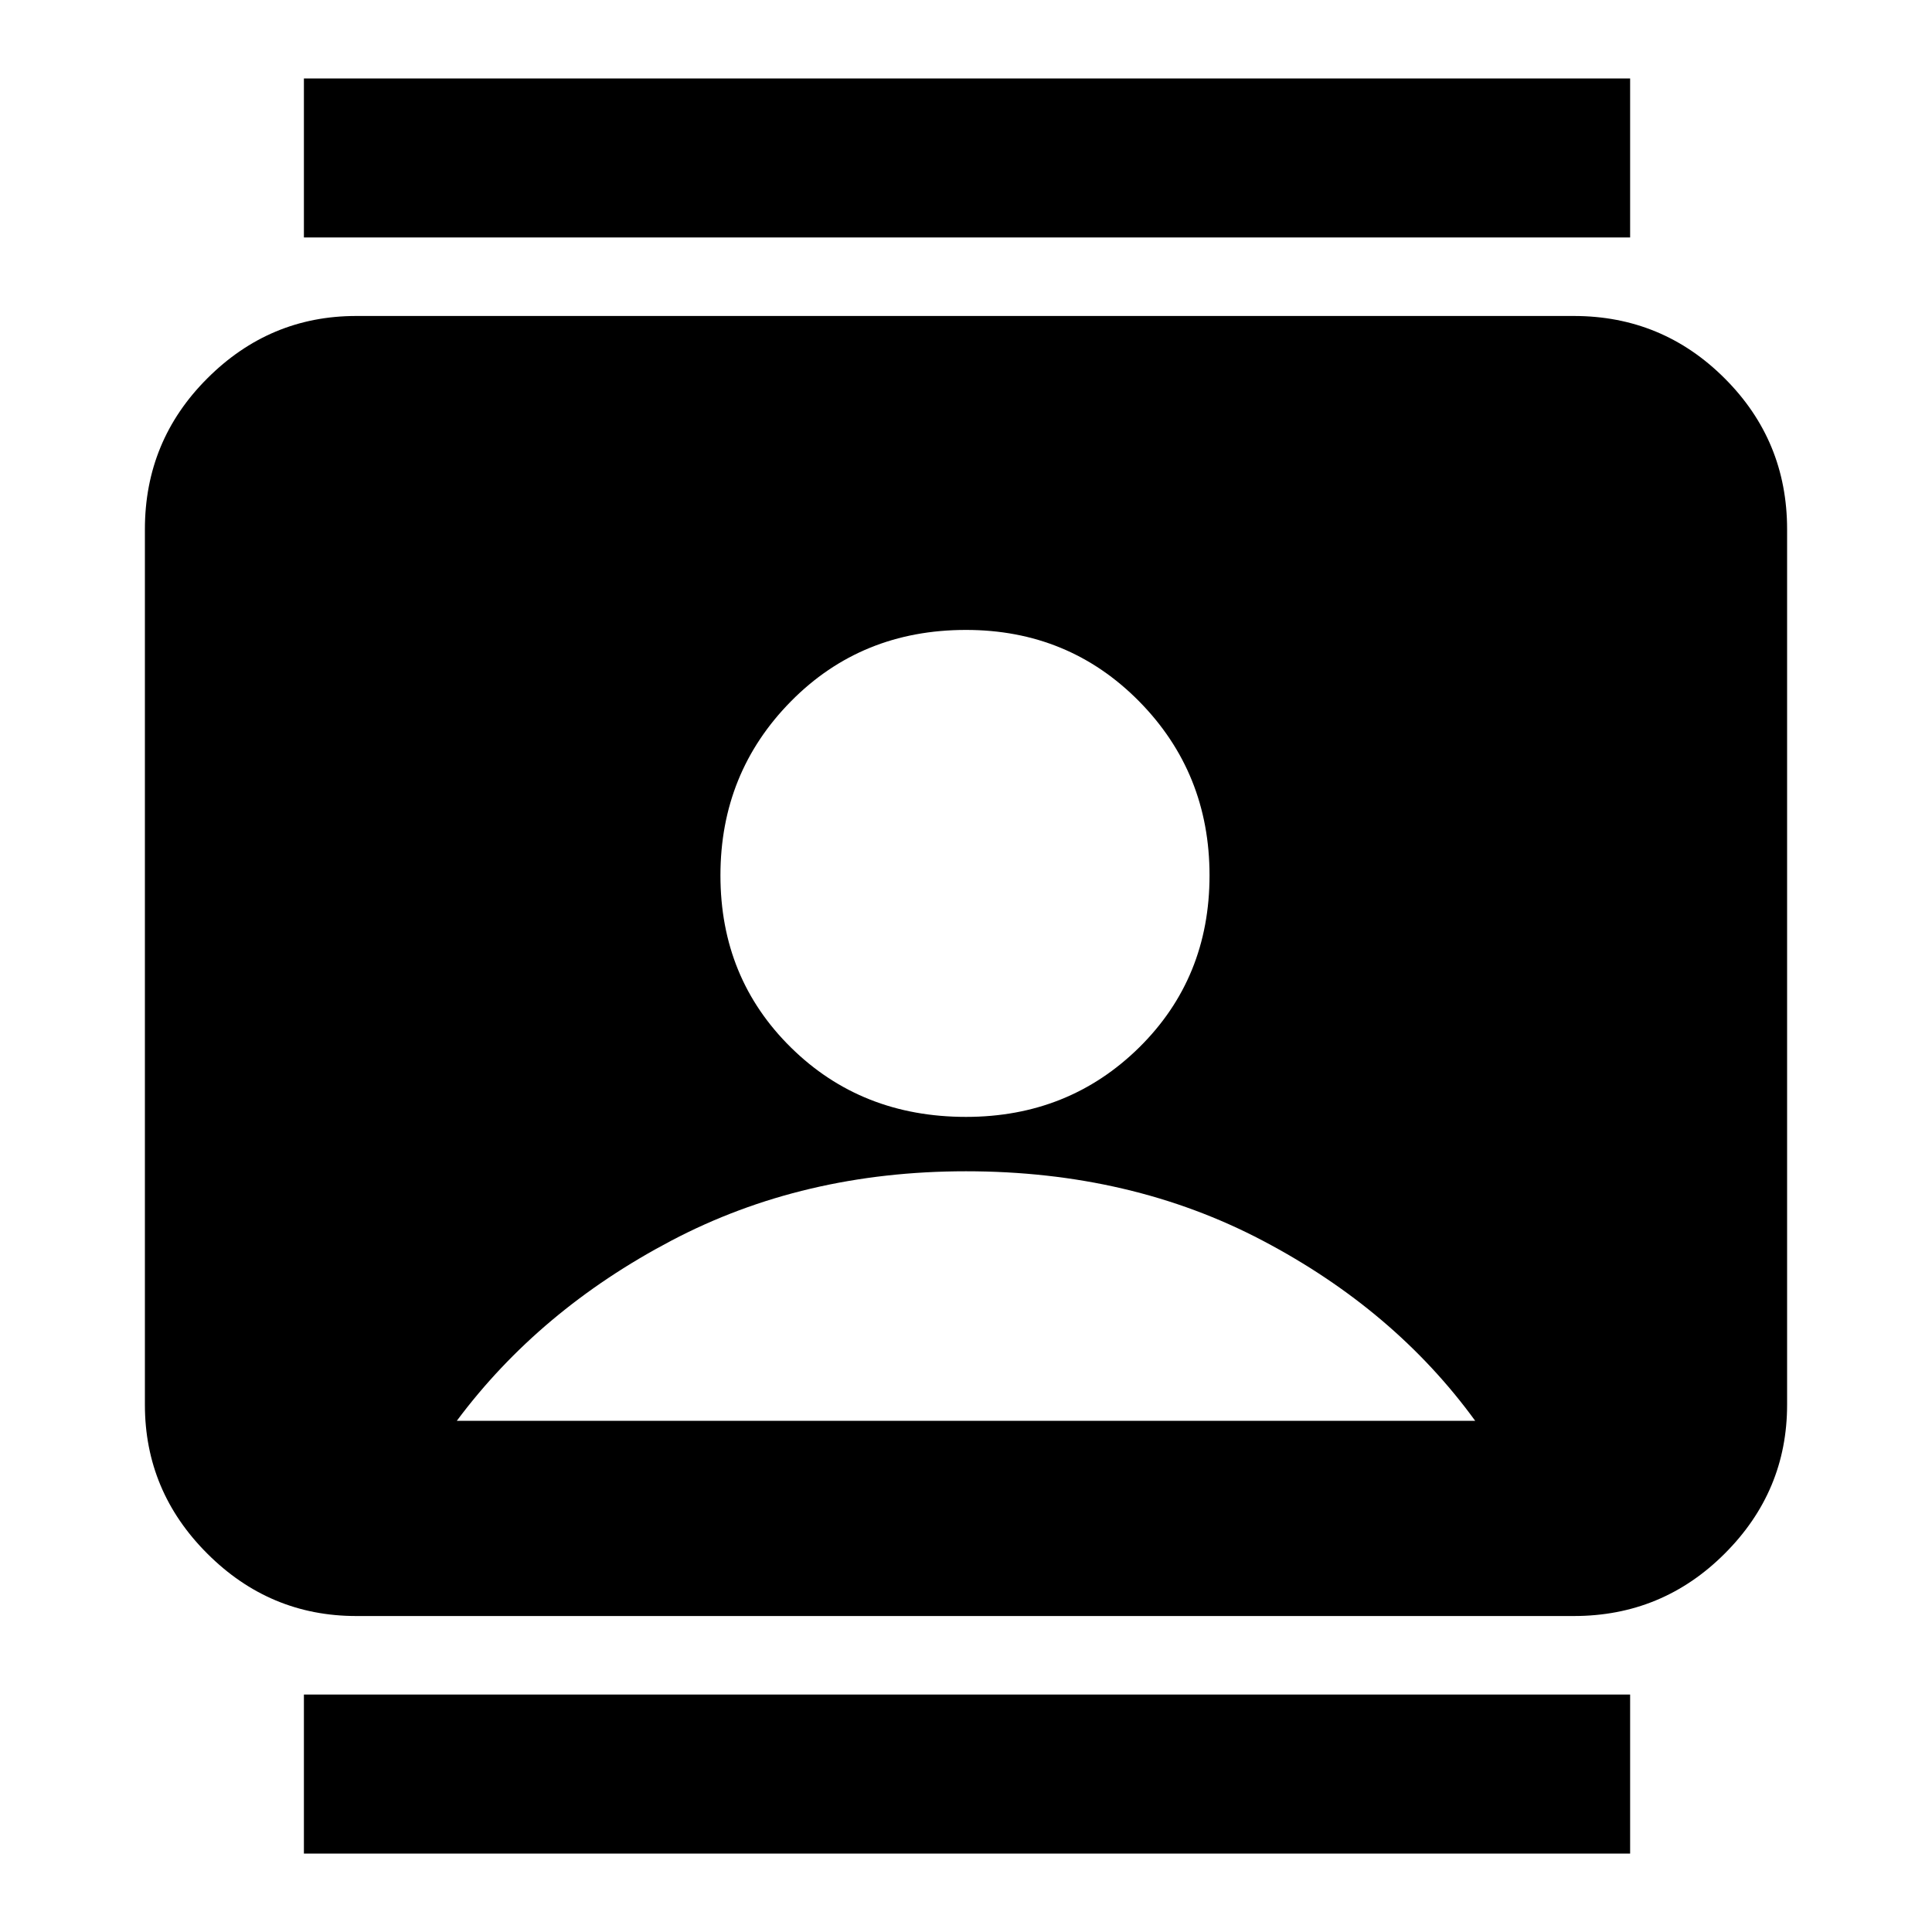 <svg xmlns="http://www.w3.org/2000/svg" height="20" width="20"><path d="M3.146 19.188V17.542H16.875V19.188ZM3.146 2.458V0.812H16.875V2.458ZM10 11.562Q11.062 11.562 11.792 10.844Q12.521 10.125 12.521 9.062Q12.521 8 11.792 7.26Q11.062 6.521 10 6.521Q8.917 6.521 8.188 7.26Q7.458 8 7.458 9.062Q7.458 10.125 8.188 10.844Q8.917 11.562 10 11.562ZM3.688 16.729Q2.792 16.729 2.146 16.083Q1.5 15.438 1.5 14.542V5.479Q1.5 4.562 2.146 3.917Q2.792 3.271 3.688 3.271H16.292Q17.208 3.271 17.854 3.917Q18.5 4.562 18.5 5.479V14.542Q18.5 15.438 17.854 16.083Q17.208 16.729 16.292 16.729ZM4.729 14.708H15.271Q14.438 13.562 13.073 12.844Q11.708 12.125 10 12.125Q8.312 12.125 6.948 12.844Q5.583 13.562 4.729 14.708Z"/></svg>
